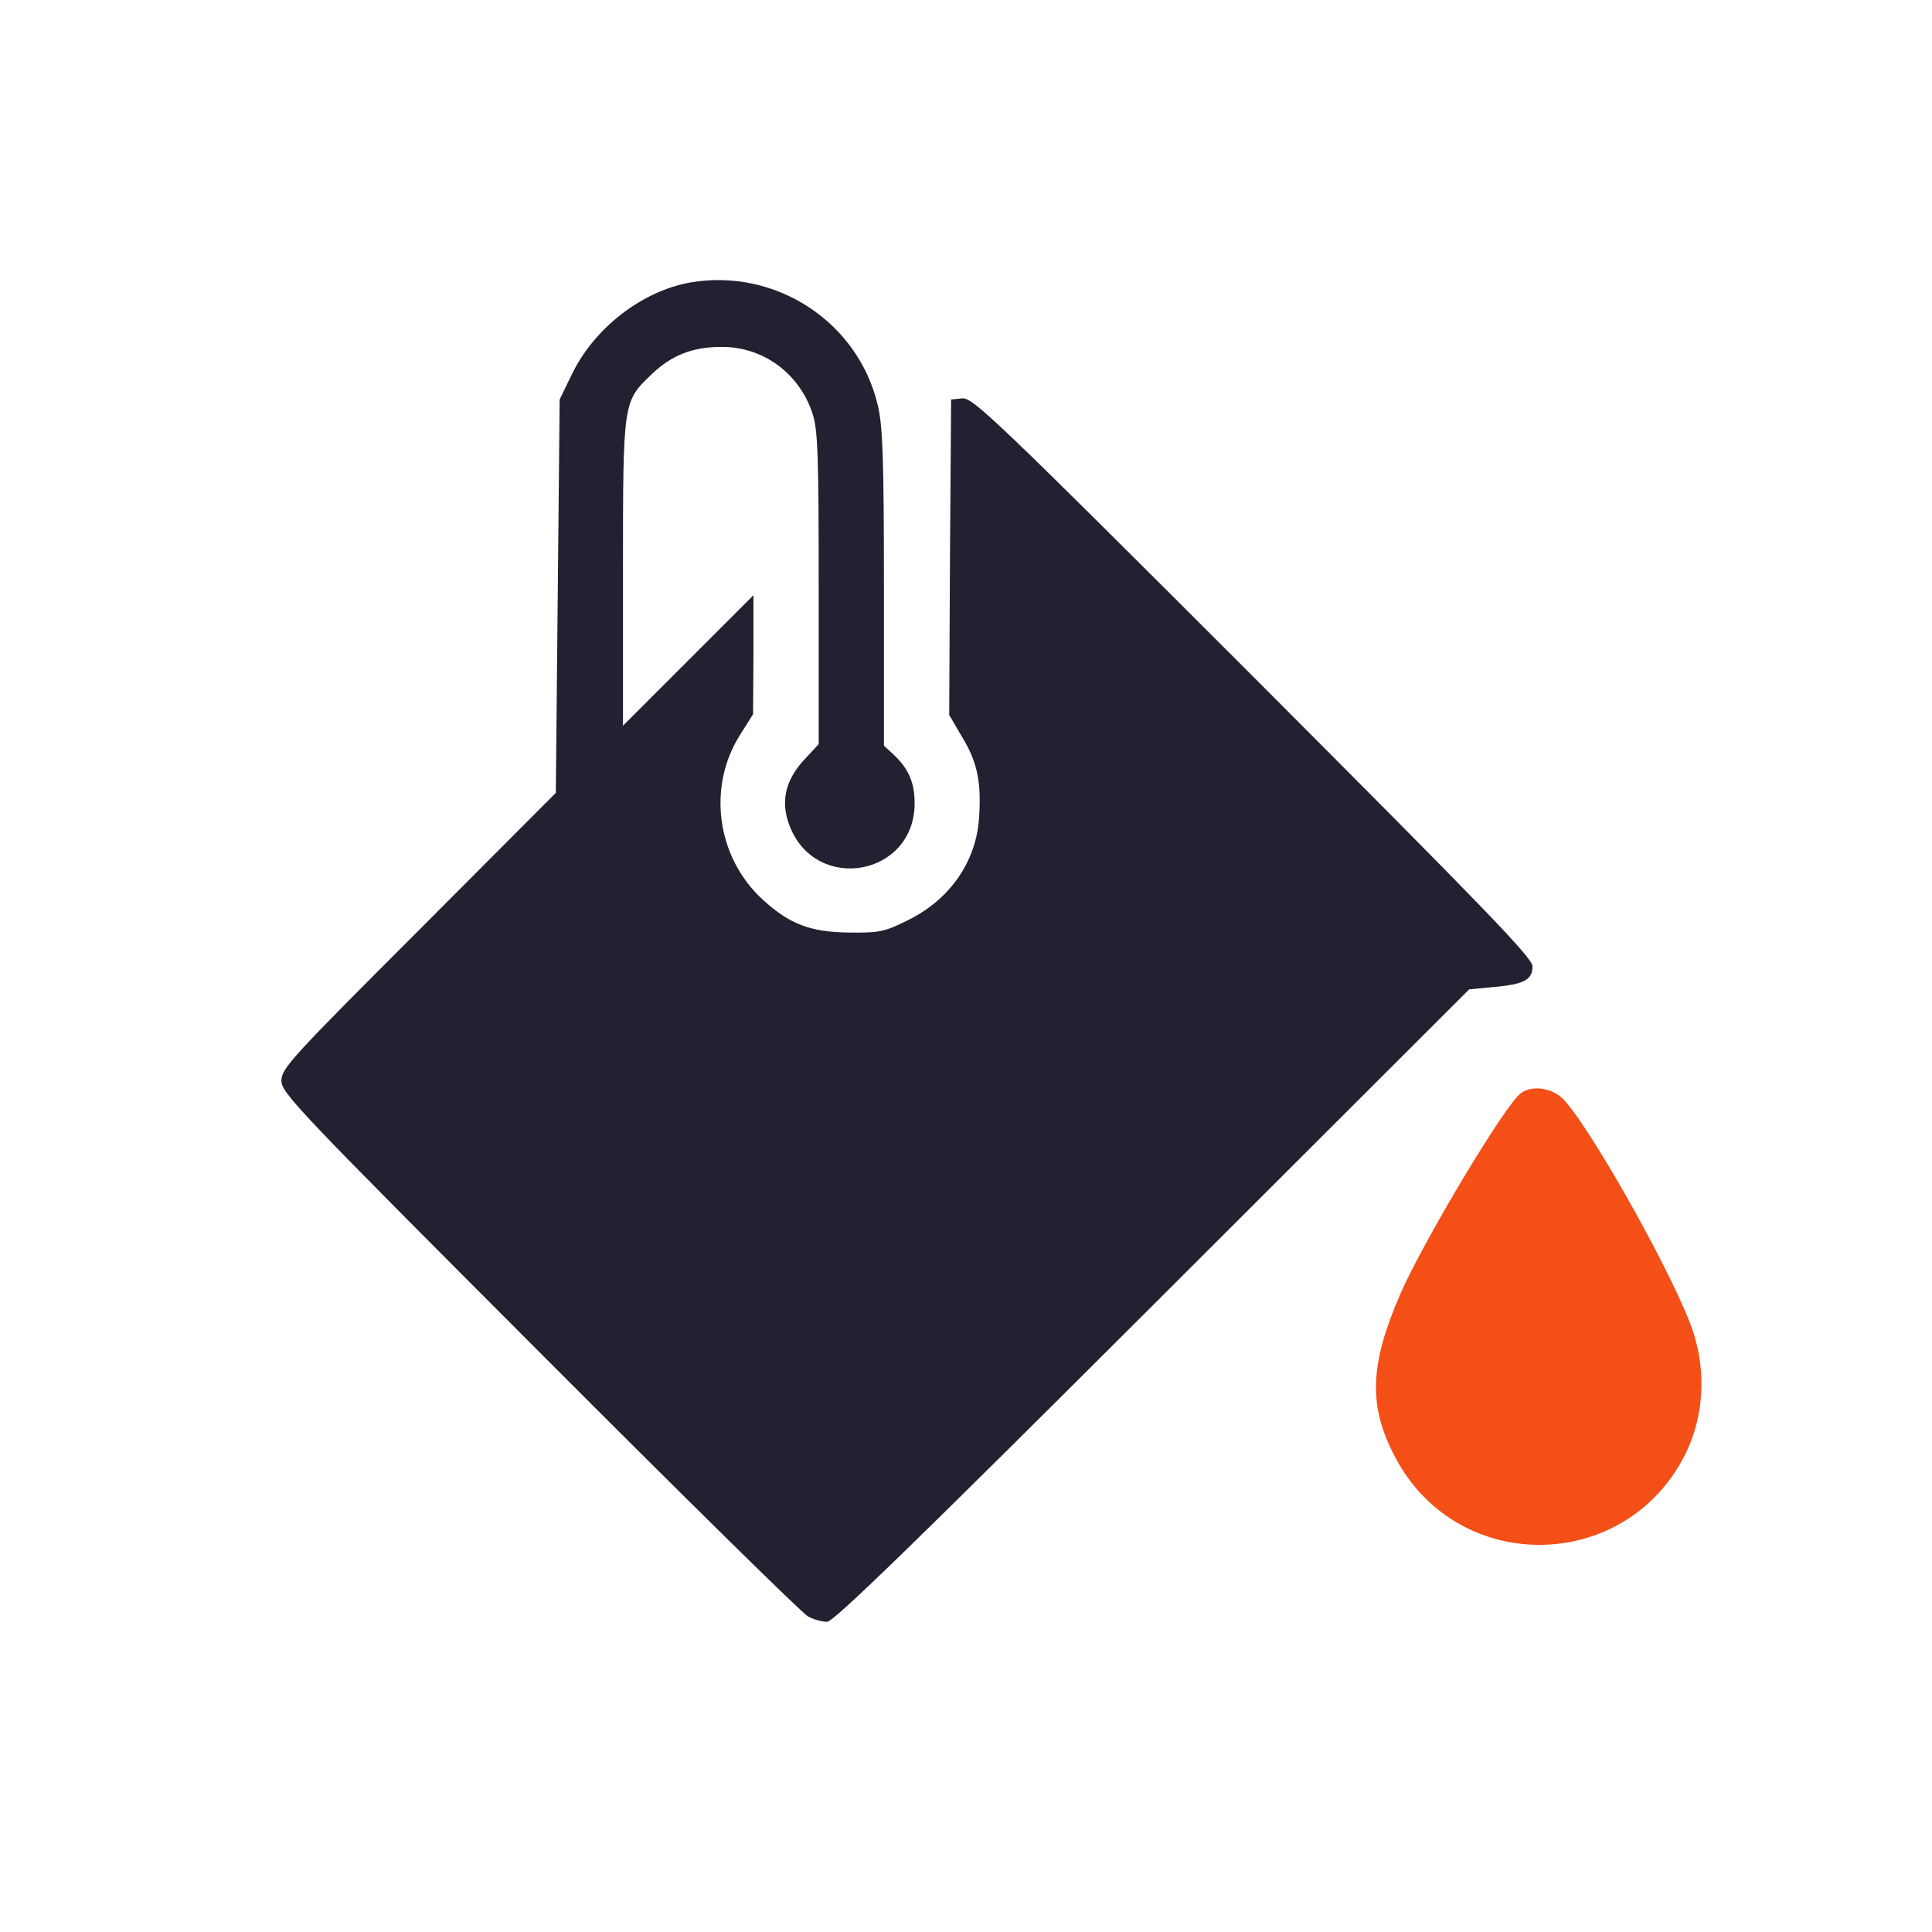 <svg xmlns="http://www.w3.org/2000/svg" version="1.1" viewBox="0 0 24 24">
 <defs>
  <style id="current-color-scheme" type="text/css">
   .ColorScheme-Text { color:#241f31; }
  </style>
 </defs>
 <g transform="matrix(0.018,0,0,0.018,3.316,2.813)" style="fill:#241f31">
  <g transform="matrix(0.1,0,0,-0.1,0,511)" style="fill:#241f31">
   <path d="m 2923.3,4723.5 c -331.1,-58.3 -659.5,-309.9 -815.8,-627.7 l -87.4,-180.1 -13.2,-1356 L 1993.7,1201 1048.2,252.8 C 168.9,-626.5 100,-700.7 100,-785.4 c 0,-84.8 113.9,-203.9 1782.5,-1875.1 977.3,-980 1811.6,-1801 1851.3,-1822.2 39.7,-21.2 98,-37.1 132.4,-37.1 45,0 625,564.1 2245.9,2182.4 l 2185,2182.4 166.8,15.9 c 211.9,18.5 270.2,50.3 270.2,143 0,58.3 -325.8,394.6 -1928.1,1999.6 C 5039.5,3770 4870,3931.6 4798.5,3923.6 l -76.8,-7.9 -7.9,-1088.5 -5.3,-1088.6 90,-153.6 c 103.3,-169.5 132.4,-307.2 116.5,-550.9 -18.5,-307.2 -201.3,-569.4 -492.6,-712.5 -158.9,-79.5 -198.6,-87.4 -402.6,-84.7 -270.2,2.6 -413.2,58.2 -598.6,227.8 -317.8,291.3 -384,776 -156.3,1136.2 l 90,143 2.7,410.5 v 410.5 l -450.3,-450.2 -450.2,-450.2 v 1059.4 c 0,1191.8 0,1176 201.3,1369.3 137.7,129.8 280.7,185.4 476.7,185.4 288.7,2.6 540.3,-182.8 630.3,-460.9 37.1,-113.9 42.4,-286 42.4,-1207.7 V 1537.3 l -103.3,-111.2 c -129.8,-143 -161.6,-291.3 -95.4,-458.2 185.4,-463.5 860.8,-339 860.8,161.6 0,143 -42.4,238.4 -143,333.7 l -68.9,63.5 v 1088.6 c 0,882 -7.9,1120.3 -42.4,1260.7 -134.9,574.7 -704.3,948.1 -1292.3,847.5 z" style="fill:#241f31"/>
   <path d="m 8652.1,-872.8 c -111.2,-84.8 -672.7,-1022.3 -831.7,-1387.8 -211.9,-490 -219.8,-770.7 -34.4,-1123 437,-829 1618.2,-799.9 2015.5,47.7 111.2,241 129.8,529.7 47.7,797.2 -103.3,341.7 -709.8,1427.6 -905.8,1628.8 -79.4,76.8 -214.5,95.3 -291.3,37.1 z" style="fill:#f34f17"/>
  </g>
 </g>
</svg>
